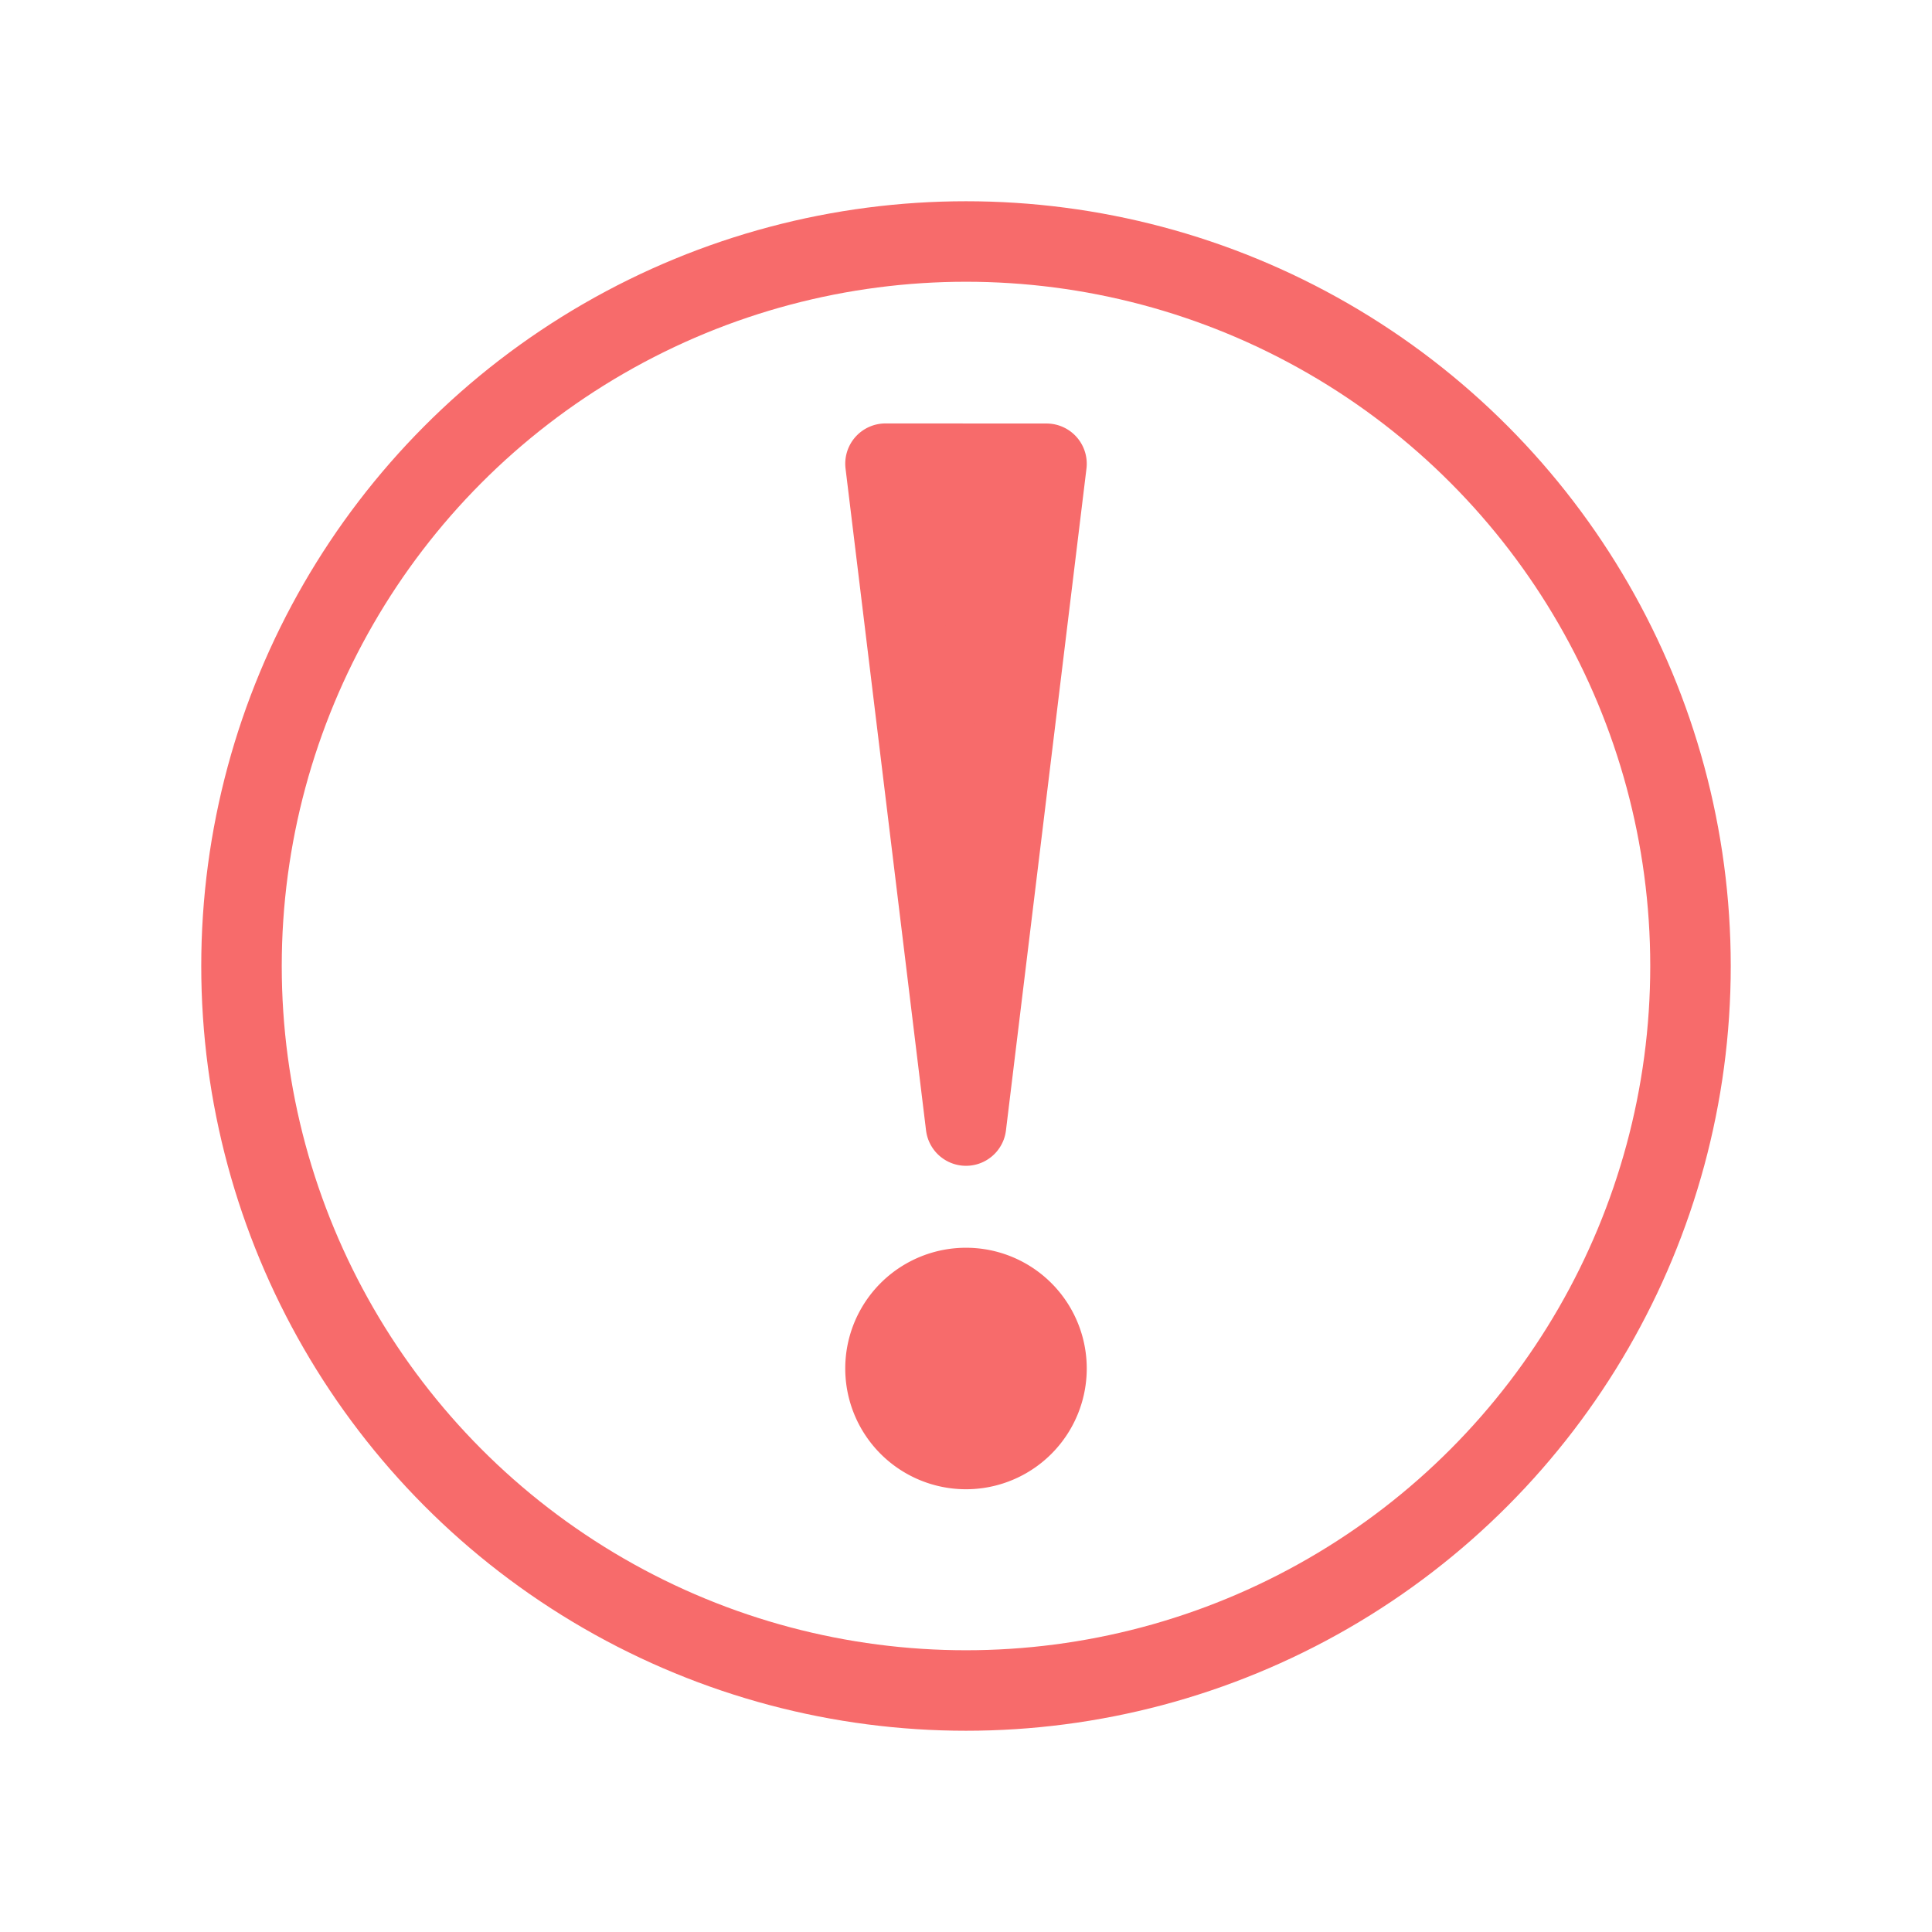 <svg xmlns="http://www.w3.org/2000/svg" width="24" height="24" viewBox="0 0 24 24">
    <g fill="none" fill-rule="evenodd" stroke="#F76B6B" stroke-linecap="round" stroke-linejoin="round">
        <circle cx="12" cy="12" r="9"/>
        <path fill="#F76B6B" d="M11 5.76l1 8.222 1-8.221zM11 17a1 1 0 0 0 2 0 1 1 0 0 0-2 0z"/>
    </g>
</svg>
